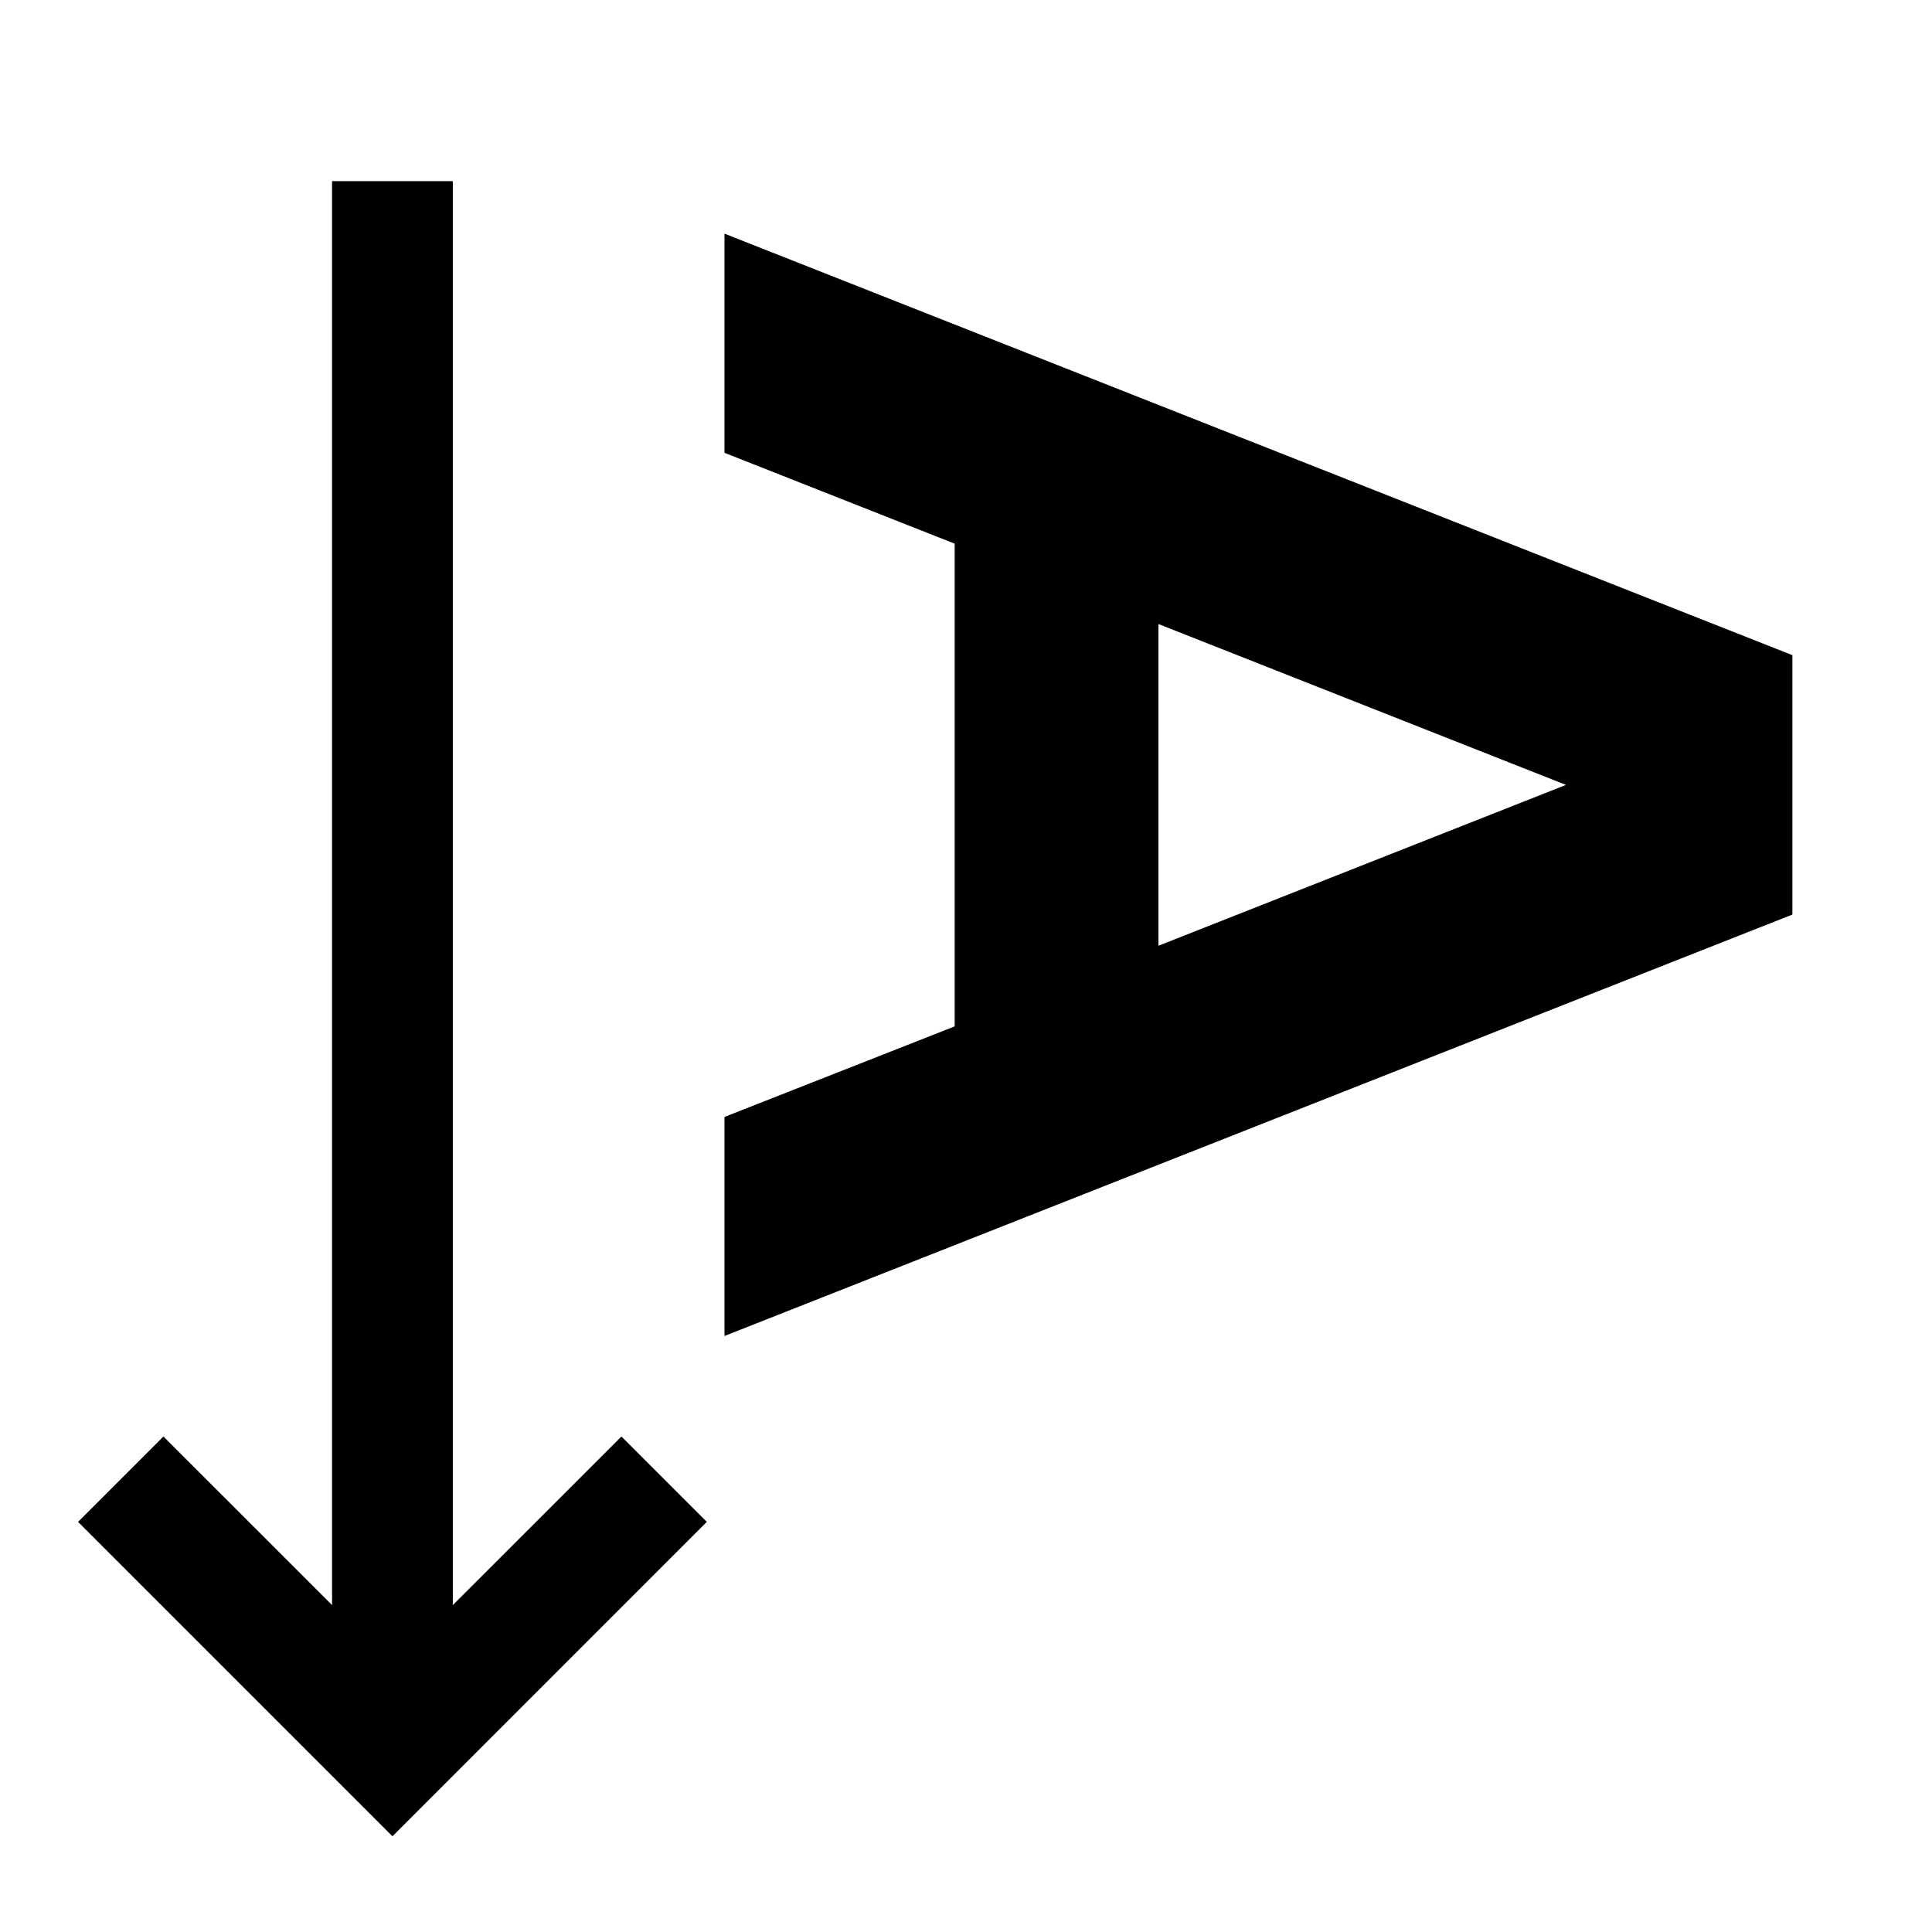 <svg xmlns="http://www.w3.org/2000/svg" width="64" height="64" version="1.1" viewBox="0 0 64 64"><title>text-rotation-down</title><path d="M24 7.74v7.26l7.625 3.010v15.99l-7.625 3v7.256l35.375-13.96v-8.593zM38.375 31.329v-10.657l13.5 5.329z"/><path d="M15 53.171v-47.171h-4v47.171l-5.586-5.585-2.828 2.828 10.414 10.415 10.414-10.415-2.828-2.828-5.586 5.585z"/></svg>